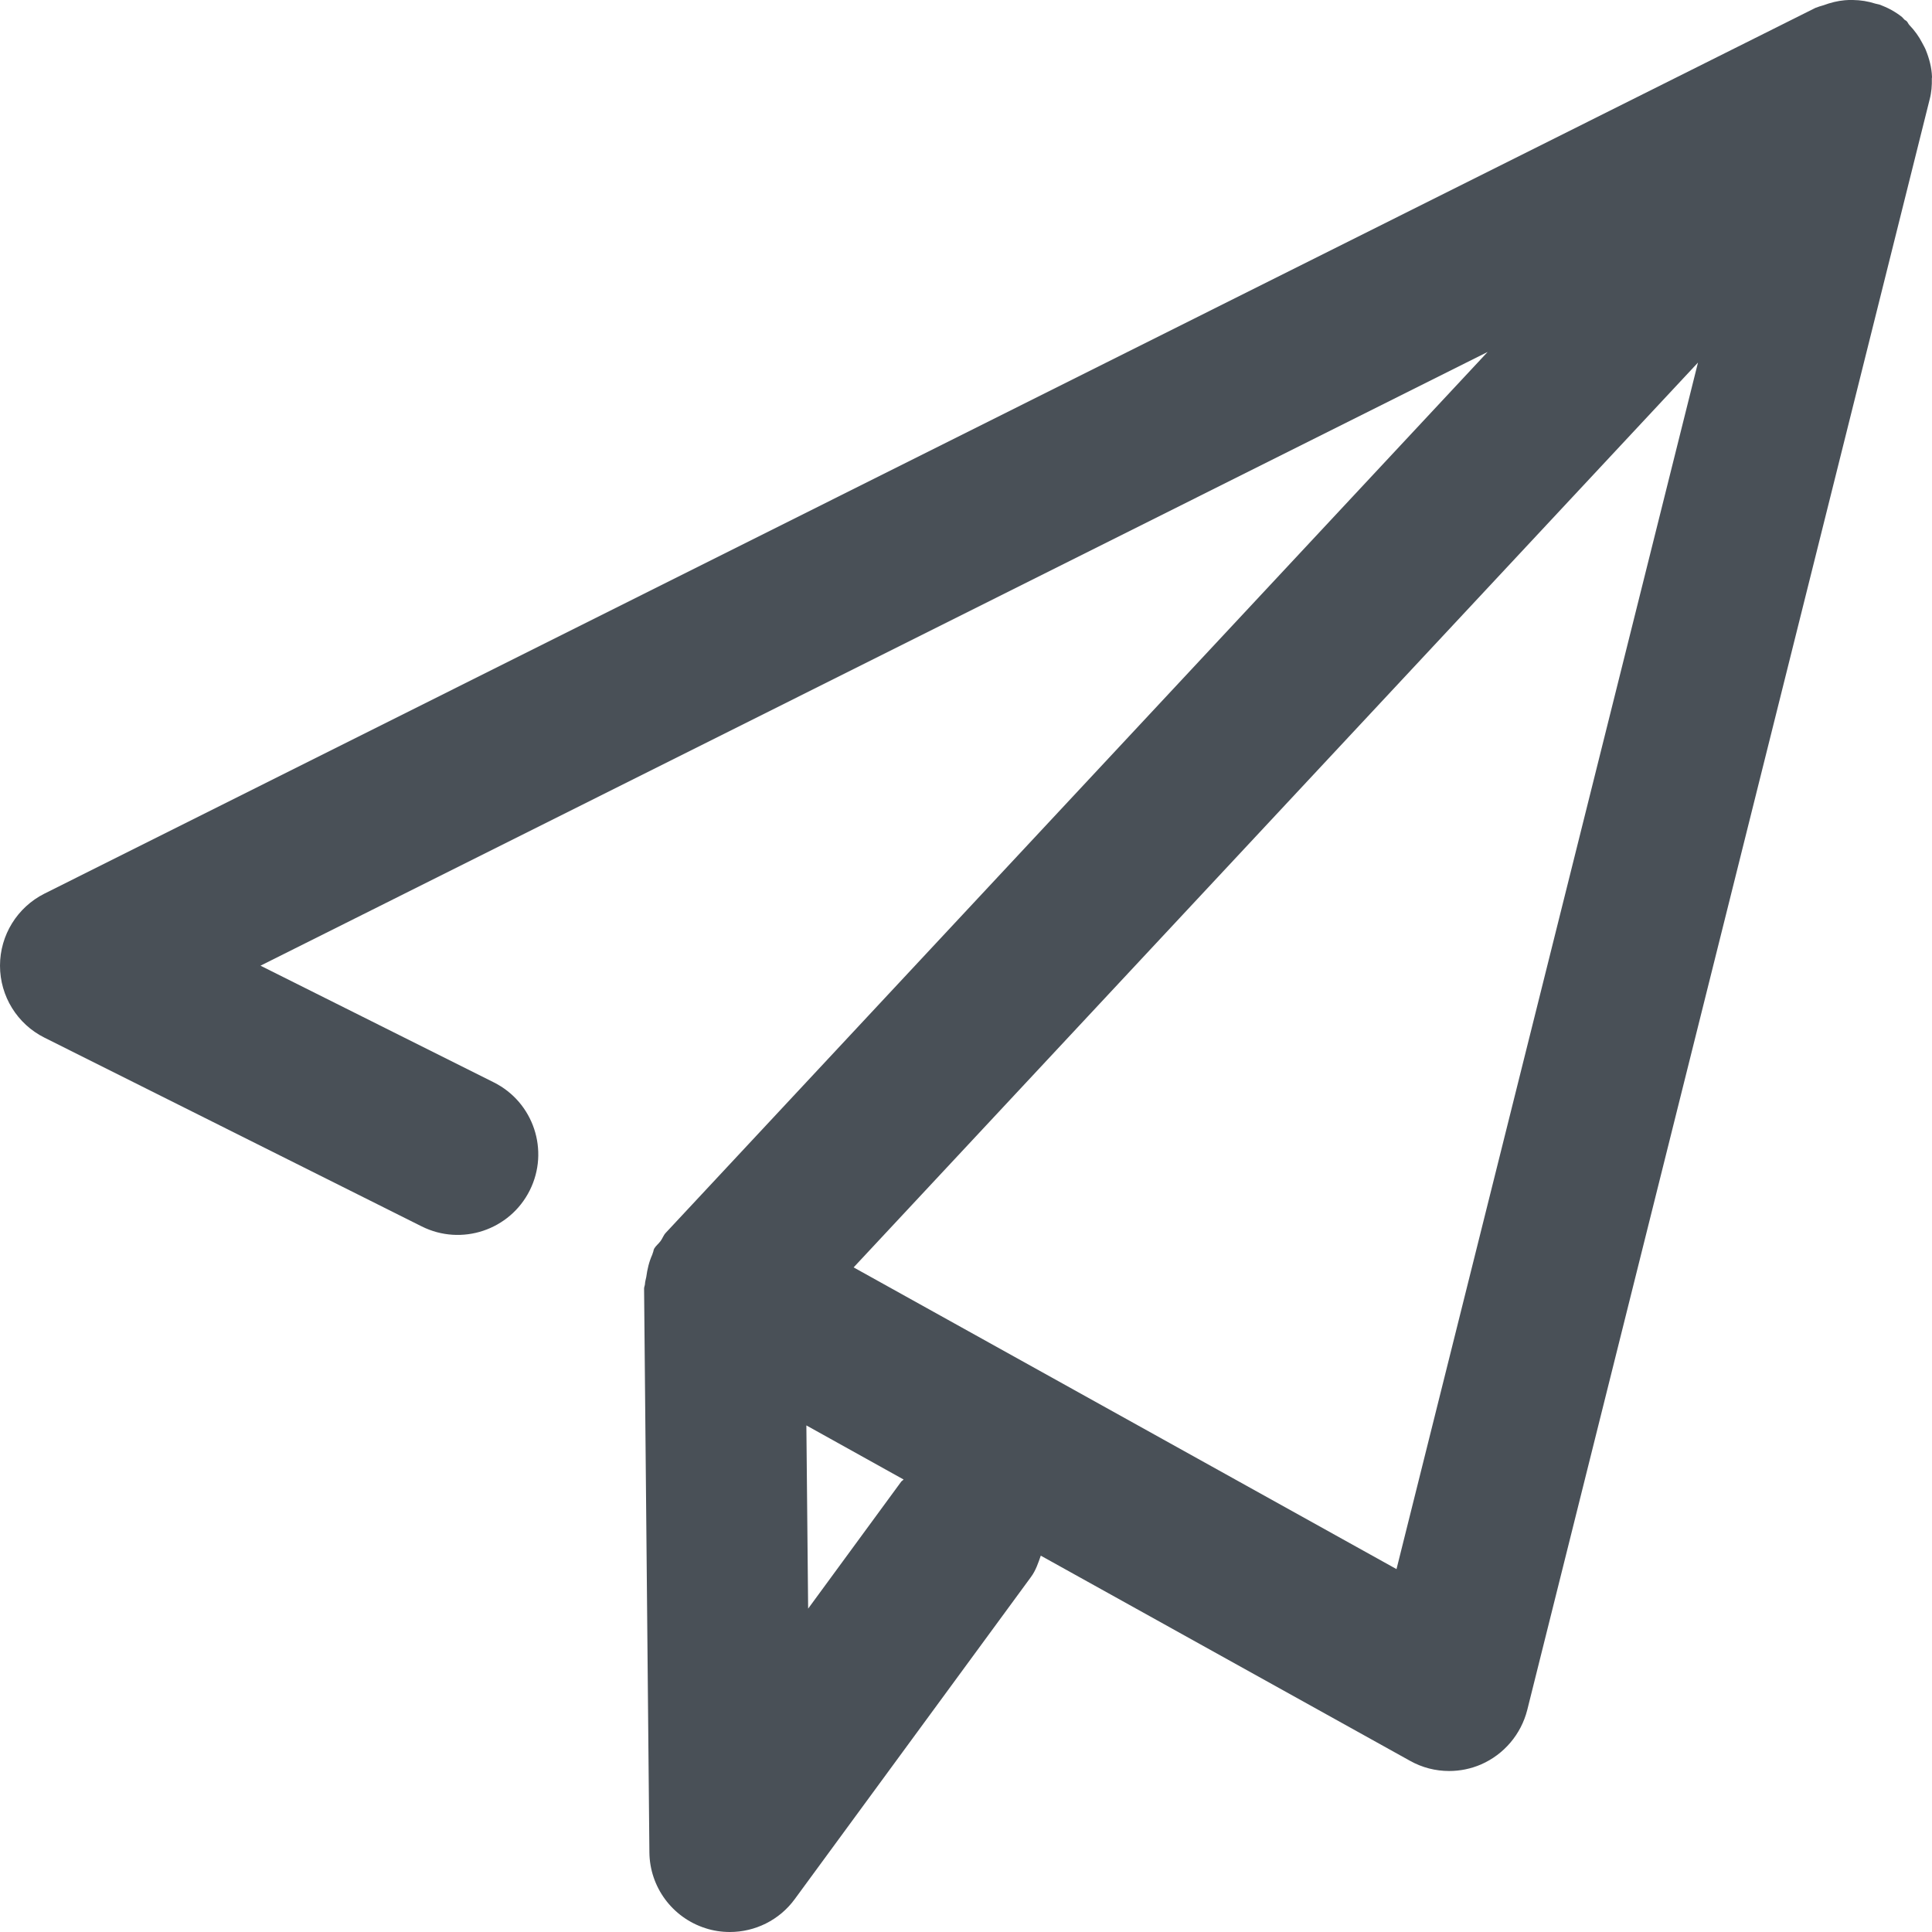 <svg xmlns="http://www.w3.org/2000/svg" width="24" height="24" fill="none" viewBox="0 0 24 24"><path fill="#495057" fill-rule="evenodd" d="M23.923 0.621C23.966 0.728 23.996 0.839 24 0.955C24.001 0.961 23.998 0.968 23.998 0.974C24 1.061 23.994 1.148 23.971 1.234L18.972 21.242C18.895 21.544 18.684 21.793 18.399 21.918C18.272 21.973 18.136 22 18.002 22C17.833 22 17.666 21.958 17.515 21.873L12.929 19.325C12.897 19.416 12.867 19.509 12.807 19.59L9.873 23.591C9.682 23.853 9.379 24 9.067 24C8.965 24 8.861 23.985 8.761 23.952C8.351 23.82 8.071 23.441 8.067 23.01L8.001 16.007C8.001 15.987 8.011 15.97 8.012 15.951C8.013 15.922 8.022 15.894 8.028 15.864C8.041 15.768 8.062 15.676 8.103 15.585C8.106 15.579 8.106 15.572 8.109 15.565C8.118 15.548 8.117 15.529 8.126 15.512C8.147 15.475 8.18 15.452 8.205 15.418C8.23 15.385 8.241 15.346 8.27 15.315L18.48 4.372L3.236 11.996L6.133 13.445C6.628 13.692 6.828 14.293 6.581 14.787C6.334 15.281 5.733 15.482 5.239 15.235L0.552 12.89C0.214 12.721 0 12.375 0 11.996C0 11.617 0.214 11.271 0.552 11.101L22.554 0.097C22.562 0.094 22.571 0.093 22.578 0.089C22.603 0.078 22.628 0.074 22.653 0.065C22.739 0.033 22.827 0.011 22.916 0.003C22.951 0 22.983 -0.001 23.018 0C23.113 0.001 23.205 0.016 23.296 0.045C23.317 0.051 23.338 0.053 23.359 0.061C23.454 0.097 23.545 0.146 23.627 0.211C23.639 0.221 23.646 0.234 23.658 0.244C23.666 0.252 23.676 0.254 23.683 0.261C23.699 0.275 23.704 0.295 23.718 0.31C23.784 0.379 23.838 0.453 23.88 0.536C23.895 0.565 23.911 0.591 23.923 0.621ZM17.348 19.492L21.093 4.504L10.604 15.744L17.348 19.492ZM10.039 19.983L11.194 18.407C11.203 18.395 11.216 18.39 11.225 18.379L10.017 17.707L10.039 19.983Z" clip-rule="evenodd"/></svg>